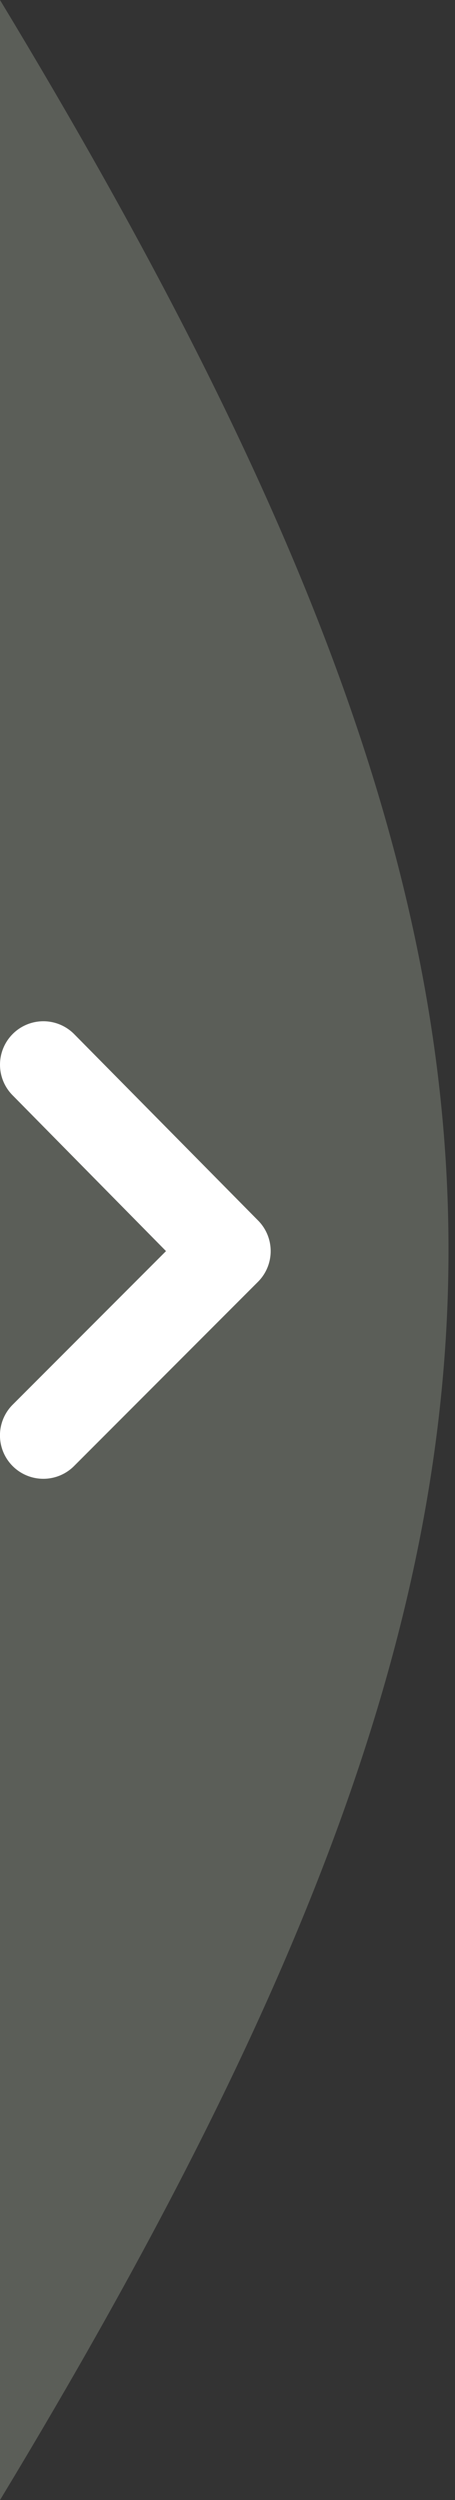<svg xmlns="http://www.w3.org/2000/svg" width="35" height="192" fill="#fff"><rect width="100%" height="100%" fill="#333333" stroke="none"/><path d="M0 0c46 76 46 116 0 192z" fill="#5b5e58"/><path d="M.97 79.417a3.333 3.333 0 000 4.7l11.8 11.966-11.8 11.8a3.333 3.333 0 002.366 5.686 3.334 3.334 0 002.367-.986L19.836 98.45a3.335 3.335 0 000-4.733l-14.133-14.3a3.333 3.333 0 00-4.734 0z"/></svg>